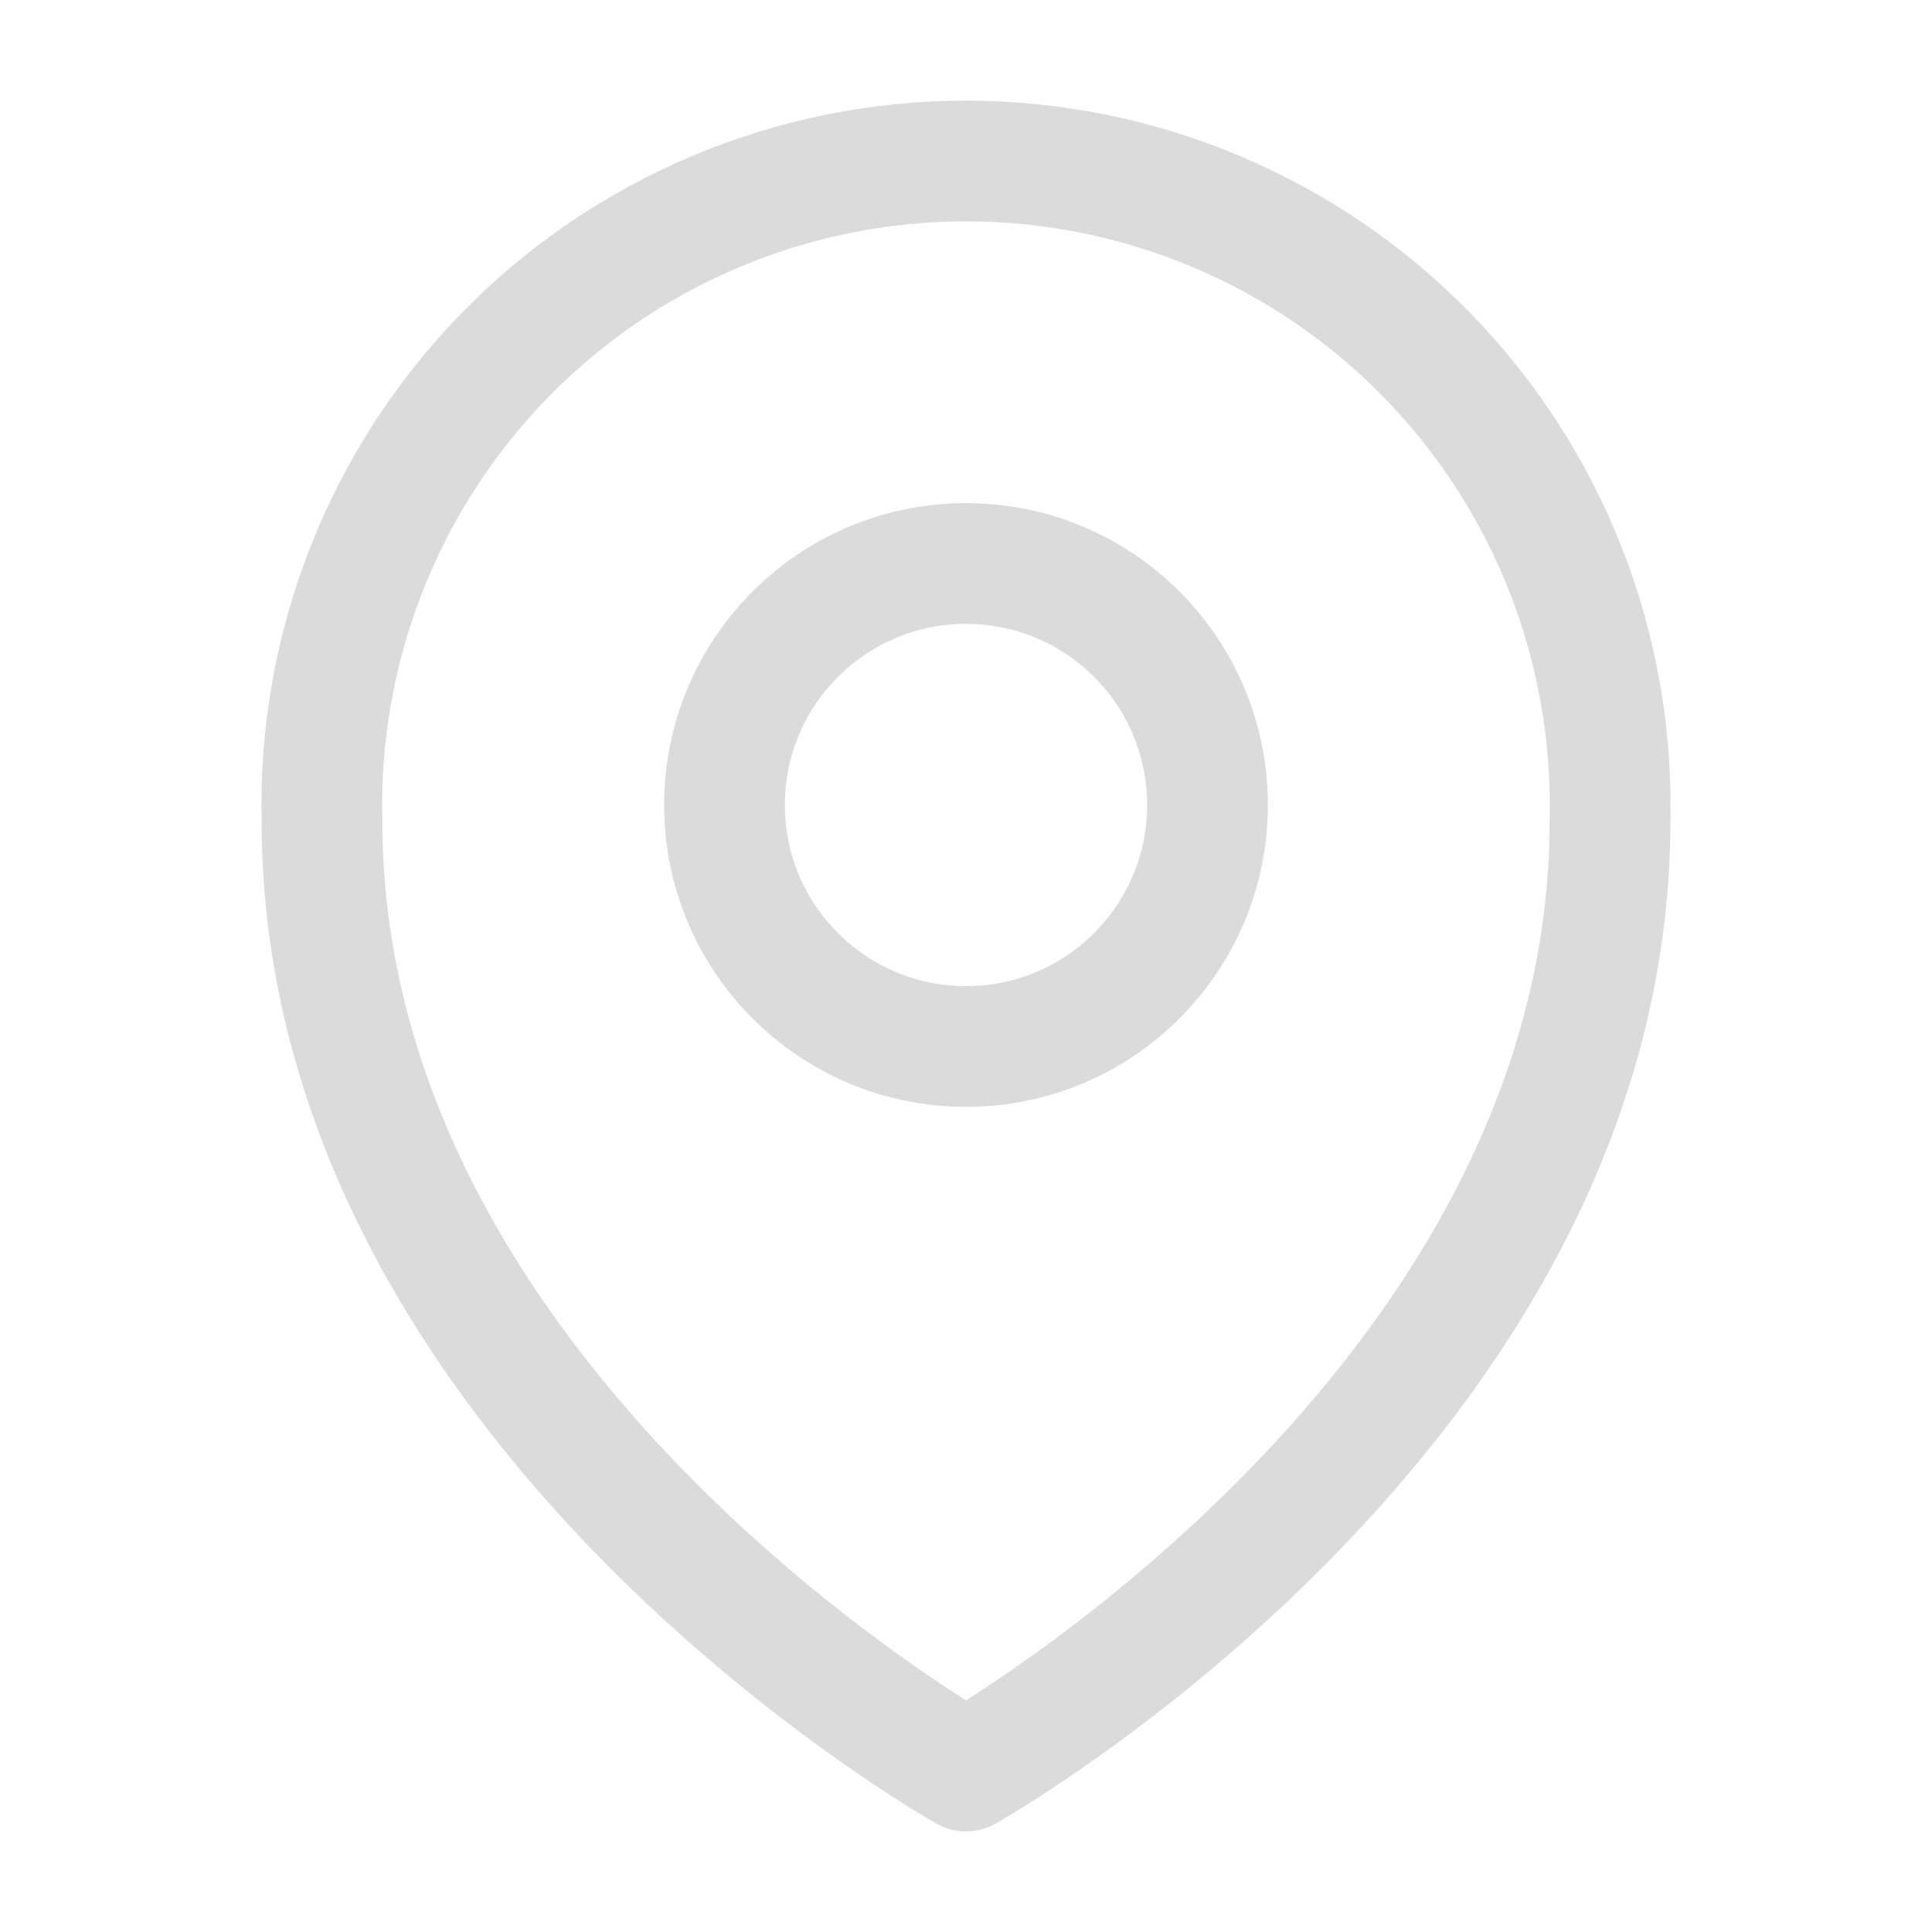<svg width="24" height="24" viewBox="0 0 24 24" fill="none" xmlns="http://www.w3.org/2000/svg">
<path d="M12 22C12 22 4 17.5 4 10.2C3.973 9.133 4.16 8.071 4.55 7.077C4.94 6.083 5.525 5.178 6.271 4.413C7.016 3.649 7.907 3.042 8.891 2.628C9.875 2.213 10.932 2 12 2C13.067 2 14.124 2.213 15.108 2.628C16.092 3.042 16.983 3.649 17.728 4.413C18.474 5.178 19.059 6.083 19.449 7.077C19.839 8.071 20.026 9.133 20 10.2C20 17.5 12 22 12 22Z" stroke="#DBDBDB" stroke-width="1.5" stroke-linecap="round" stroke-linejoin="round"/>
<path d="M12 13C13.657 13 15 11.657 15 10C15 8.343 13.657 7 12 7C10.343 7 9 8.343 9 10C9 11.657 10.343 13 12 13Z" stroke="#DBDBDB" stroke-width="1.5" stroke-linecap="round" stroke-linejoin="round"/>
</svg>
